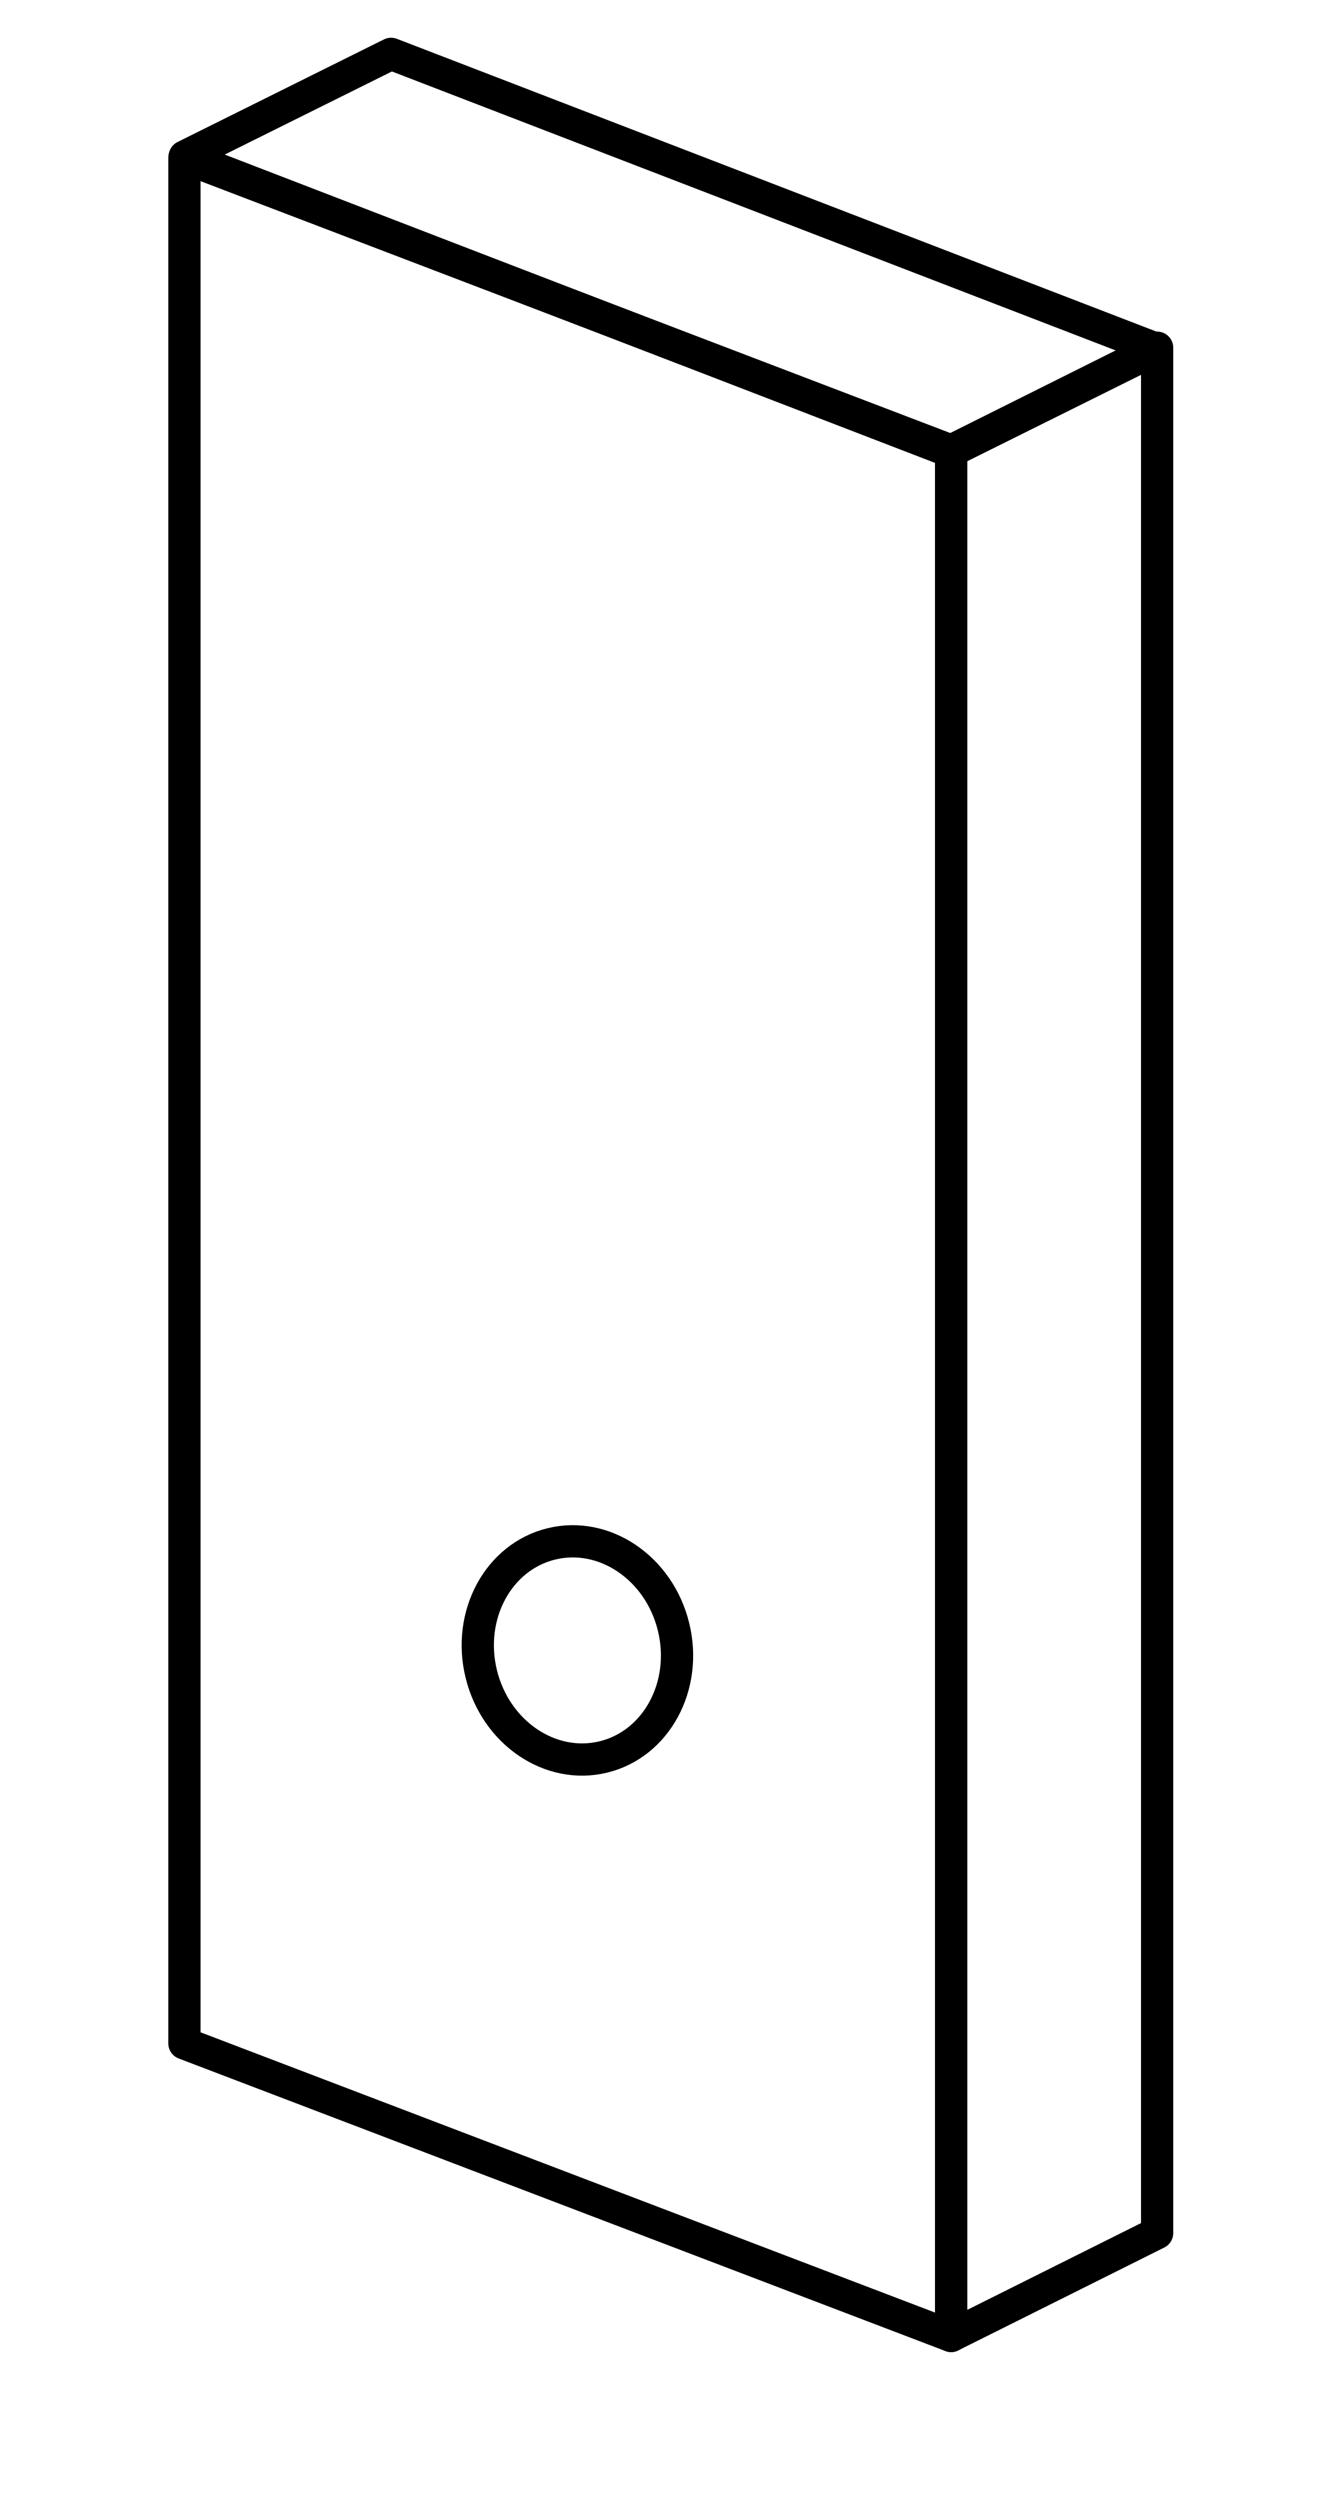 <svg id="Calque_1" data-name="Calque 1" xmlns="http://www.w3.org/2000/svg" viewBox="0 0 41.5 77.5"><defs><style>.cls-1{fill:none;stroke:#000;stroke-linecap:round;stroke-linejoin:round;}</style></defs><title>obstacle</title><polygon class="cls-1" points="29.5 72.42 5.72 63.35 5.72 4.89 29.5 13.97 29.5 72.42"/><polygon class="cls-1" points="35.88 10.82 12.13 1.67 5.73 4.85 29.48 14 35.88 10.82"/><polygon class="cls-1" points="35.89 10.78 35.89 69.23 29.5 72.42 29.5 13.97 35.89 10.78"/><ellipse class="cls-1" cx="17.91" cy="51.17" rx="3.07" ry="3.4" transform="translate(-11.65 5.72) rotate(-13.75)"/></svg>